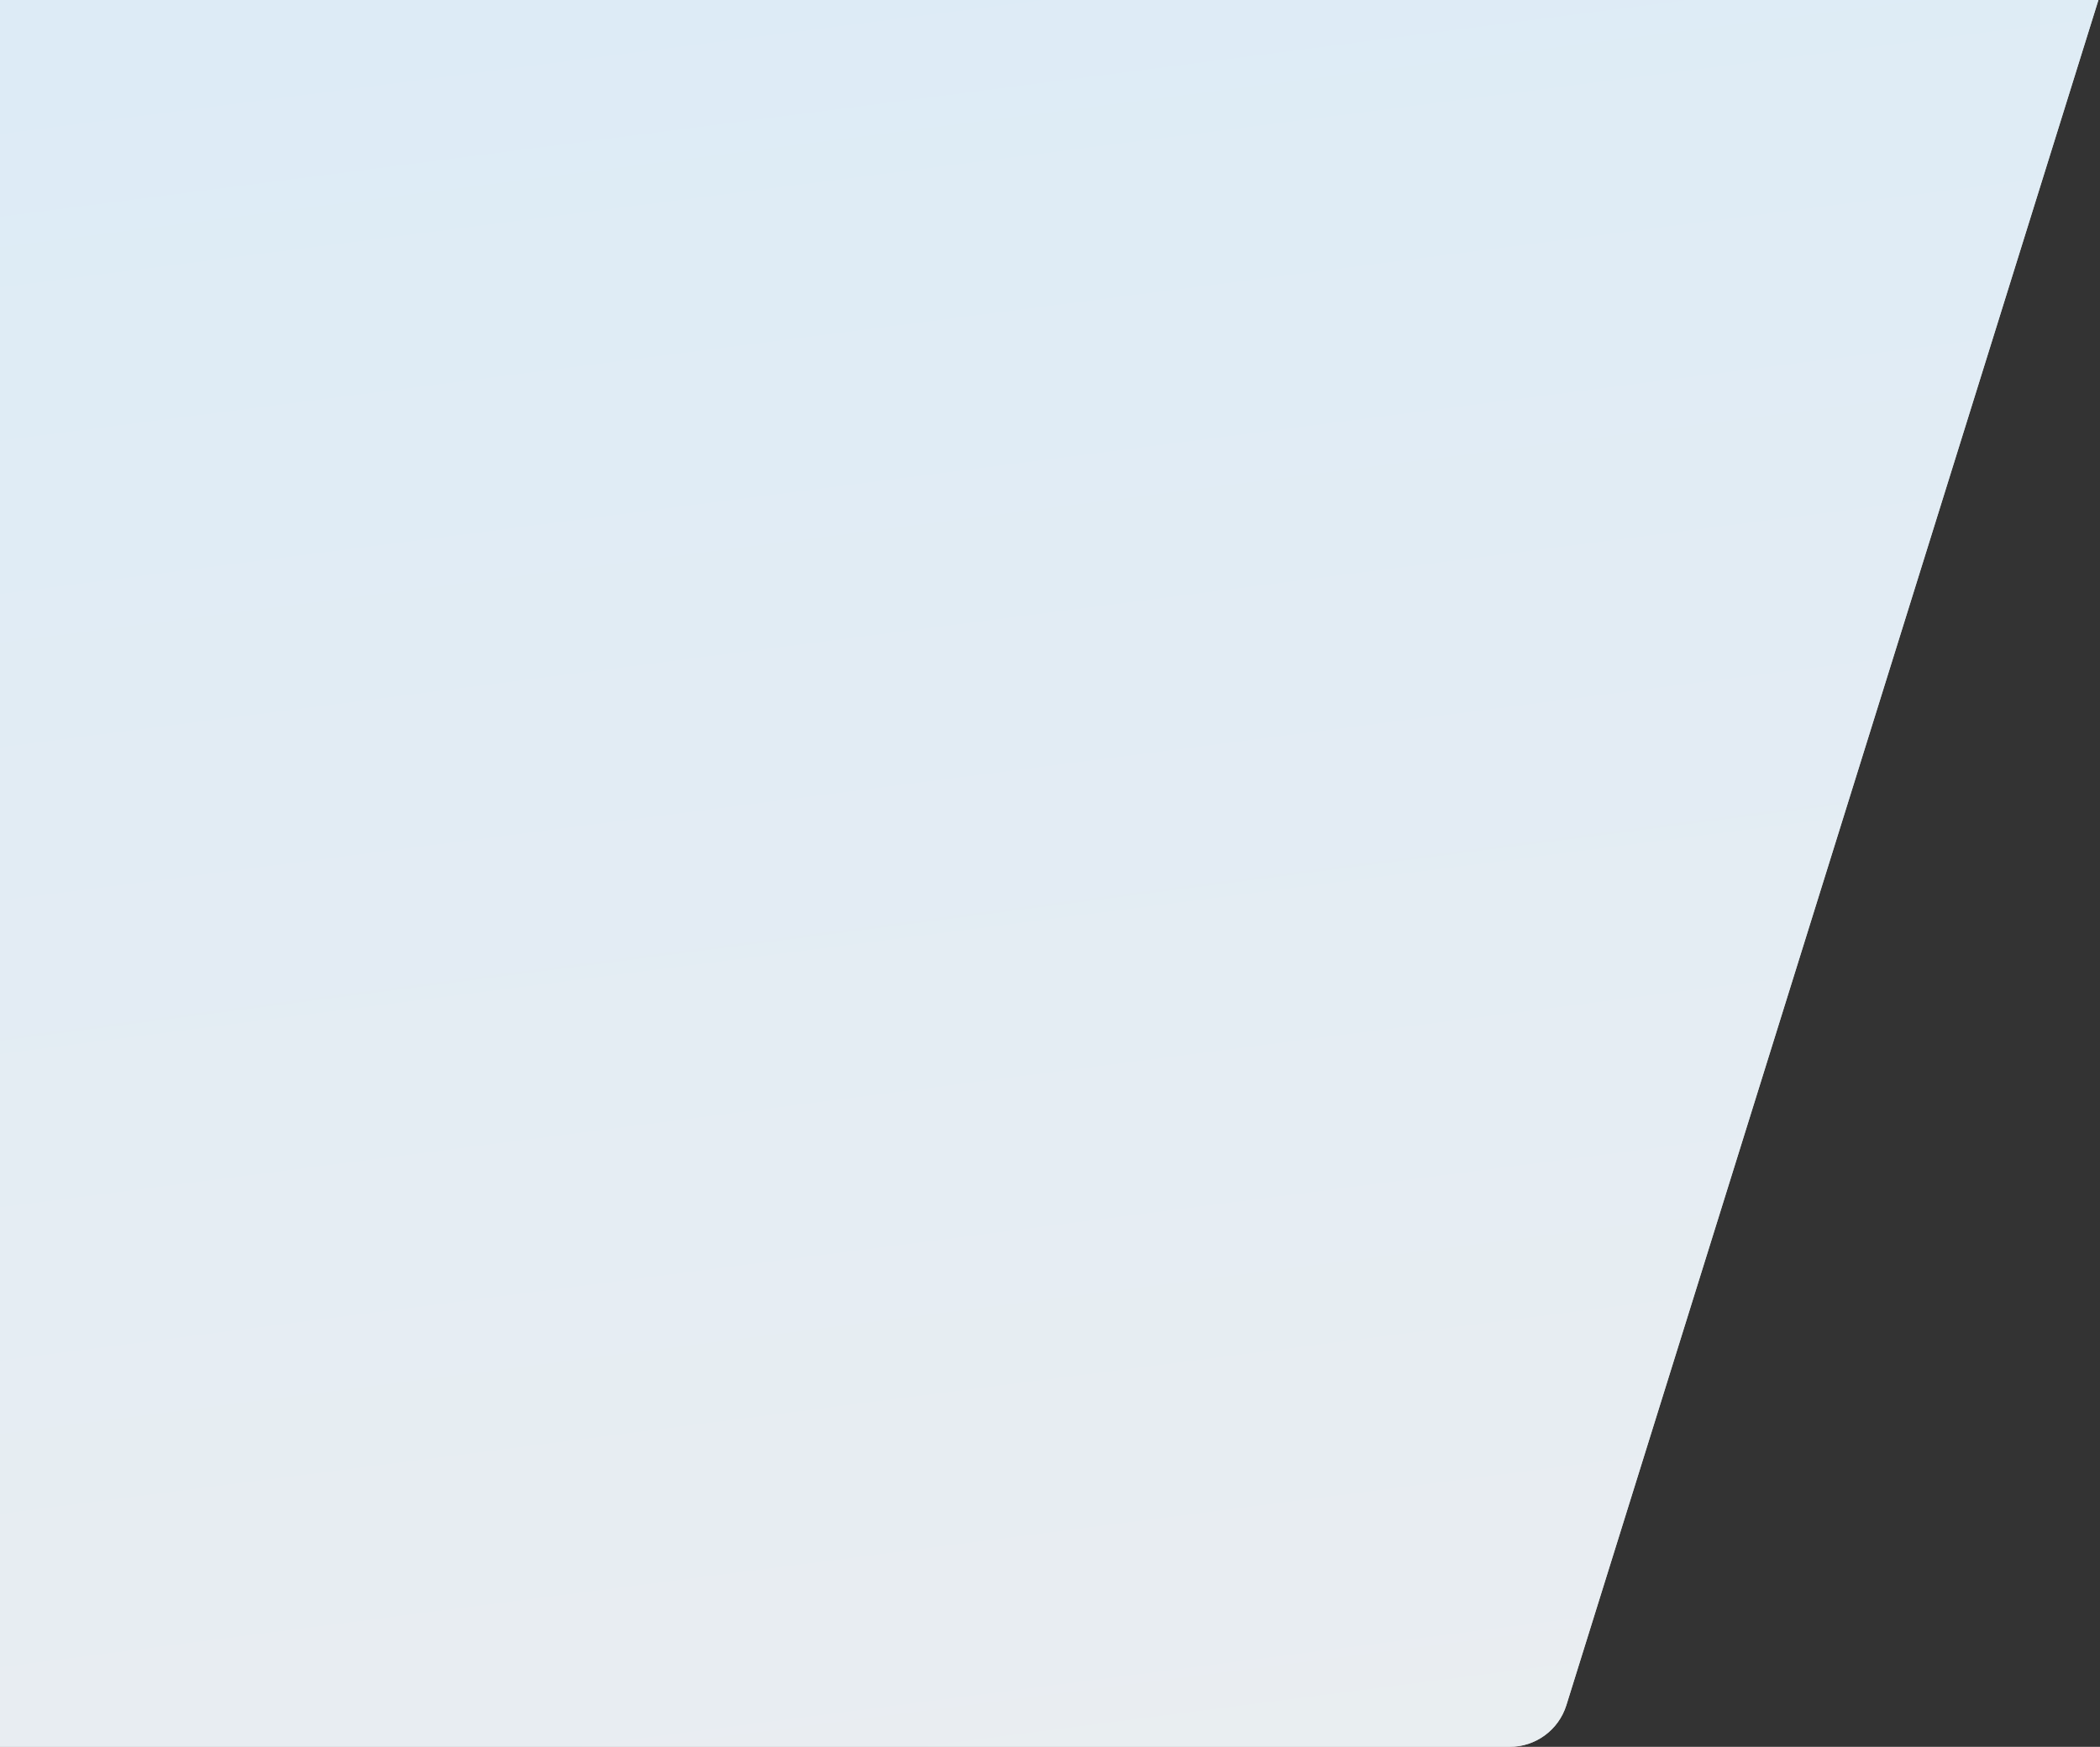 <svg width="708" height="589" viewBox="0 0 708 589" fill="none" xmlns="http://www.w3.org/2000/svg">
<rect x="0" y="0" width="708" height="589" fill="#333333" stroke="none"/>
<path d="M-469.289 589H508.995C517.746 589 525.481 583.311 528.088 574.957L707.469 0H-482V576.289C-482 583.309 -476.309 589 -469.289 589Z" fill="#C4C4C4"/>
<path d="M-469.289 589H508.995C517.746 589 525.481 583.311 528.088 574.957L707.469 0H-482V576.289C-482 583.309 -476.309 589 -469.289 589Z" fill="#F8FBFD"/>
<path d="M-469.289 589H508.995C517.746 589 525.481 583.311 528.088 574.957L707.469 0H-482V576.289C-482 583.309 -476.309 589 -469.289 589Z" fill="url(#paint0_linear)" fill-opacity="0.12"/>
<defs>
<linearGradient id="paint0_linear" x1="-154.3" y1="20.542" x2="-53.19" y2="807.8" gradientUnits="userSpaceOnUse">
<stop stop-color="#167FC9"/>
<stop offset="1" stop-color="#979797"/>
</linearGradient>
</defs>
</svg>
